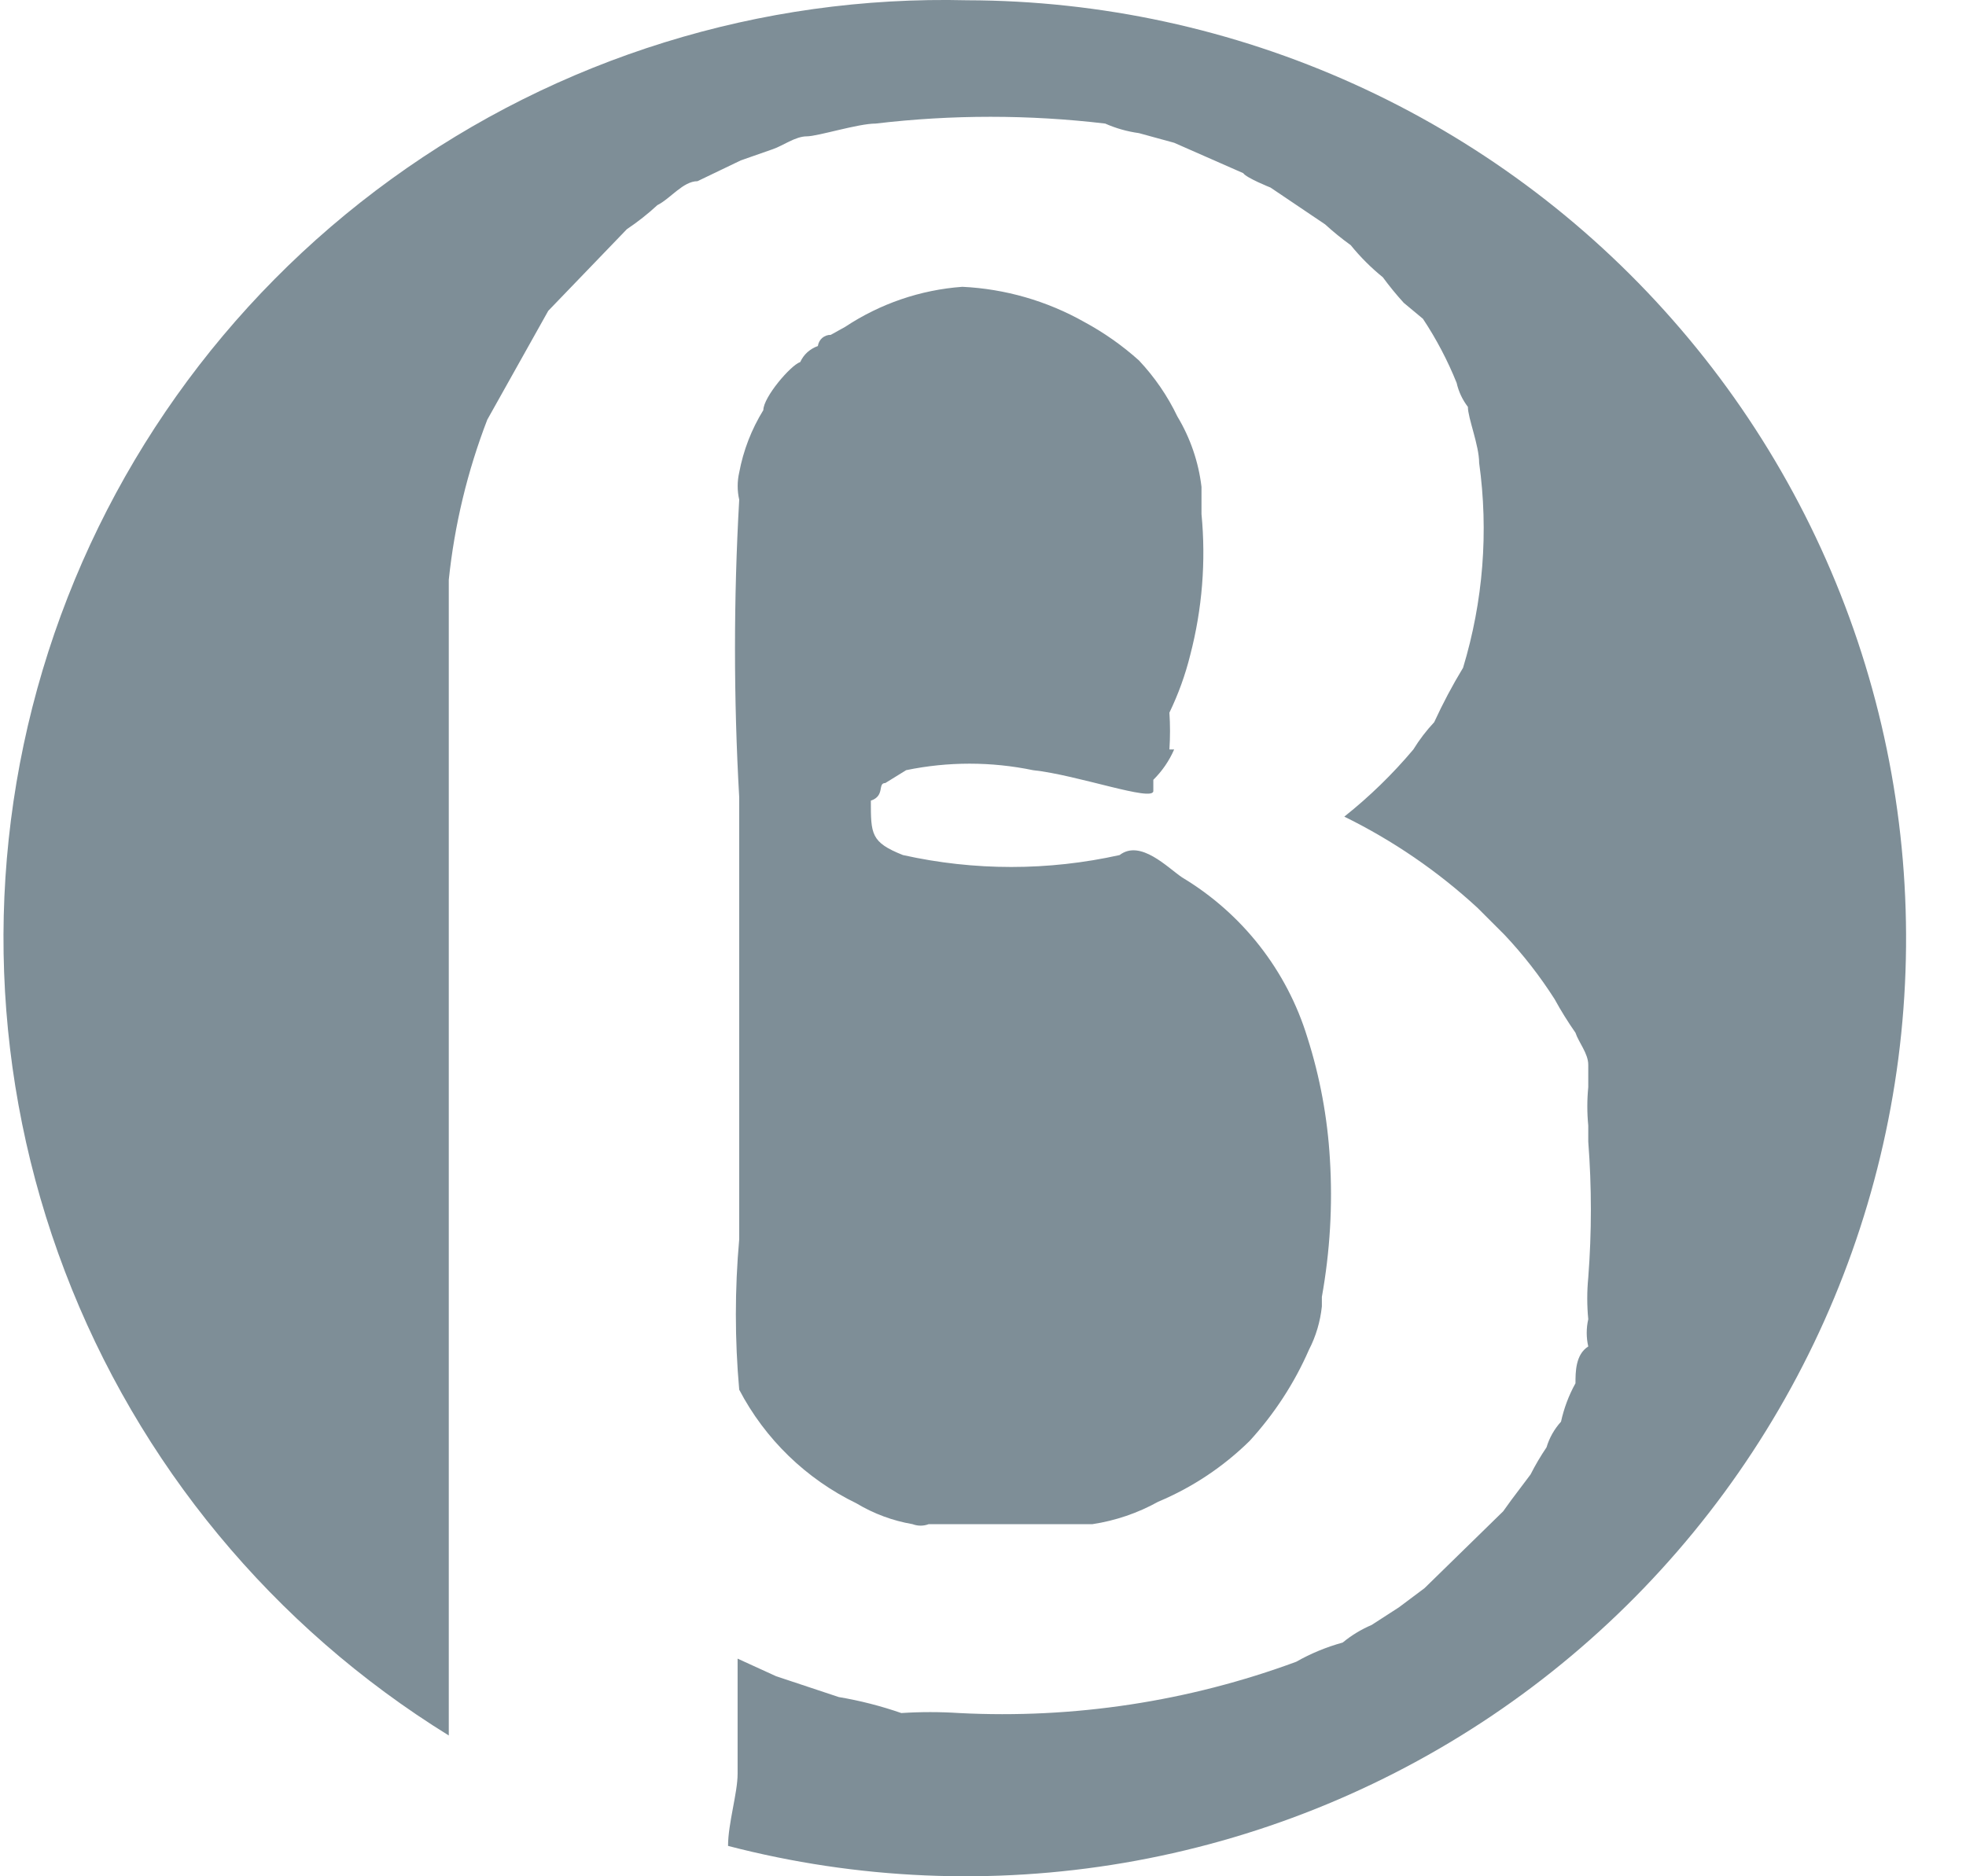 <svg width="22" height="21" viewBox="0 0 22 21" fill="none" xmlns="http://www.w3.org/2000/svg">
<path d="M10.823 0.003C12.317 0.006 13.794 0.326 15.155 0.942C16.516 1.558 17.73 2.456 18.715 3.577C19.701 4.697 20.436 6.014 20.872 7.44C21.308 8.866 21.434 10.369 21.243 11.847C21.051 13.326 20.546 14.746 19.761 16.015C18.976 17.284 17.93 18.371 16.691 19.205C15.452 20.038 14.049 20.599 12.576 20.85C11.103 21.101 9.593 21.036 8.147 20.66C8.147 20.409 8.254 20.068 8.254 19.853C8.254 19.638 8.254 19.011 8.254 18.564L8.685 18.761L9.386 18.994C9.624 19.034 9.858 19.094 10.086 19.173C10.302 19.159 10.518 19.159 10.733 19.173C12.016 19.239 13.3 19.044 14.505 18.599C14.668 18.506 14.844 18.434 15.025 18.384C15.123 18.303 15.232 18.237 15.349 18.187L15.654 17.99L15.941 17.775L16.821 16.915L16.911 16.79L17.127 16.503C17.18 16.398 17.24 16.297 17.306 16.199C17.338 16.092 17.393 15.995 17.468 15.912C17.501 15.762 17.555 15.617 17.63 15.482C17.63 15.357 17.63 15.16 17.773 15.07C17.75 14.97 17.75 14.866 17.773 14.765C17.758 14.611 17.758 14.454 17.773 14.3C17.812 13.793 17.812 13.284 17.773 12.777V12.598C17.759 12.455 17.759 12.311 17.773 12.168V12.078V11.917C17.773 11.791 17.665 11.666 17.63 11.559C17.545 11.437 17.467 11.312 17.396 11.182C17.233 10.927 17.047 10.687 16.839 10.466L16.534 10.161C16.089 9.751 15.587 9.407 15.043 9.14C15.043 9.05 15.043 9.14 15.043 9.14C15.325 8.916 15.584 8.664 15.816 8.388C15.883 8.279 15.961 8.177 16.049 8.083C16.145 7.874 16.253 7.67 16.372 7.474C16.597 6.731 16.659 5.949 16.552 5.181C16.552 4.984 16.426 4.679 16.426 4.554C16.365 4.474 16.322 4.383 16.3 4.285C16.199 4.034 16.073 3.794 15.923 3.568L15.708 3.389C15.625 3.298 15.547 3.202 15.474 3.103C15.342 2.996 15.222 2.876 15.115 2.744C15.015 2.672 14.919 2.594 14.828 2.511L14.217 2.099C14.217 2.099 13.948 1.992 13.912 1.938L13.139 1.598L12.745 1.49C12.614 1.472 12.487 1.436 12.367 1.383C11.514 1.282 10.652 1.282 9.799 1.383C9.601 1.383 9.152 1.526 9.027 1.526C8.901 1.526 8.757 1.633 8.65 1.669L8.29 1.795L7.805 2.028C7.644 2.028 7.5 2.225 7.356 2.296C7.25 2.394 7.136 2.484 7.015 2.565L6.135 3.479L5.453 4.697C5.231 5.273 5.086 5.875 5.022 6.489C5.022 7.134 5.022 7.922 5.022 8.585V19.209C5.022 19.209 5.022 19.352 5.022 19.424C3.057 18.209 1.547 16.384 0.726 14.229C-0.095 12.075 -0.183 9.71 0.477 7.5C1.137 5.291 2.508 3.36 4.378 2.005C6.247 0.65 8.512 -0.054 10.823 0.003ZM13.139 8.388C13.084 8.515 13.005 8.63 12.906 8.728C12.906 8.728 12.906 8.728 12.906 8.853C12.906 8.979 12.062 8.674 11.559 8.62C11.091 8.523 10.608 8.523 10.14 8.62L9.907 8.764C9.817 8.764 9.907 8.907 9.745 8.961C9.745 9.337 9.745 9.427 10.104 9.57C10.903 9.748 11.73 9.748 12.529 9.57C12.762 9.391 13.068 9.713 13.229 9.821C13.902 10.225 14.401 10.863 14.63 11.612C14.771 12.054 14.855 12.511 14.882 12.974C14.914 13.489 14.883 14.007 14.792 14.515V14.622C14.774 14.791 14.726 14.955 14.648 15.106C14.485 15.48 14.26 15.825 13.984 16.127C13.689 16.417 13.342 16.648 12.96 16.808C12.732 16.935 12.482 17.02 12.224 17.059H12.08H11.487H10.823H10.392C10.334 17.081 10.27 17.081 10.212 17.059C9.99 17.021 9.777 16.942 9.584 16.826C9.021 16.553 8.561 16.107 8.272 15.554C8.222 14.993 8.222 14.43 8.272 13.87V8.925C8.209 7.815 8.209 6.703 8.272 5.593C8.249 5.493 8.249 5.388 8.272 5.288C8.318 5.041 8.41 4.804 8.542 4.59C8.542 4.446 8.847 4.088 8.955 4.052C8.974 4.01 9.001 3.973 9.035 3.942C9.069 3.912 9.109 3.888 9.152 3.873C9.157 3.838 9.174 3.806 9.2 3.783C9.227 3.76 9.261 3.747 9.296 3.748L9.458 3.658C9.849 3.399 10.3 3.244 10.769 3.21C11.248 3.233 11.716 3.368 12.134 3.604C12.354 3.723 12.559 3.867 12.745 4.034C12.92 4.22 13.065 4.431 13.175 4.661C13.32 4.902 13.412 5.171 13.445 5.449C13.445 5.449 13.445 5.449 13.445 5.593C13.445 5.736 13.445 5.7 13.445 5.754C13.496 6.283 13.453 6.816 13.319 7.331C13.264 7.553 13.186 7.769 13.086 7.976C13.095 8.113 13.095 8.25 13.086 8.388H13.139Z" fill="#7E8E97"/>
</svg>
